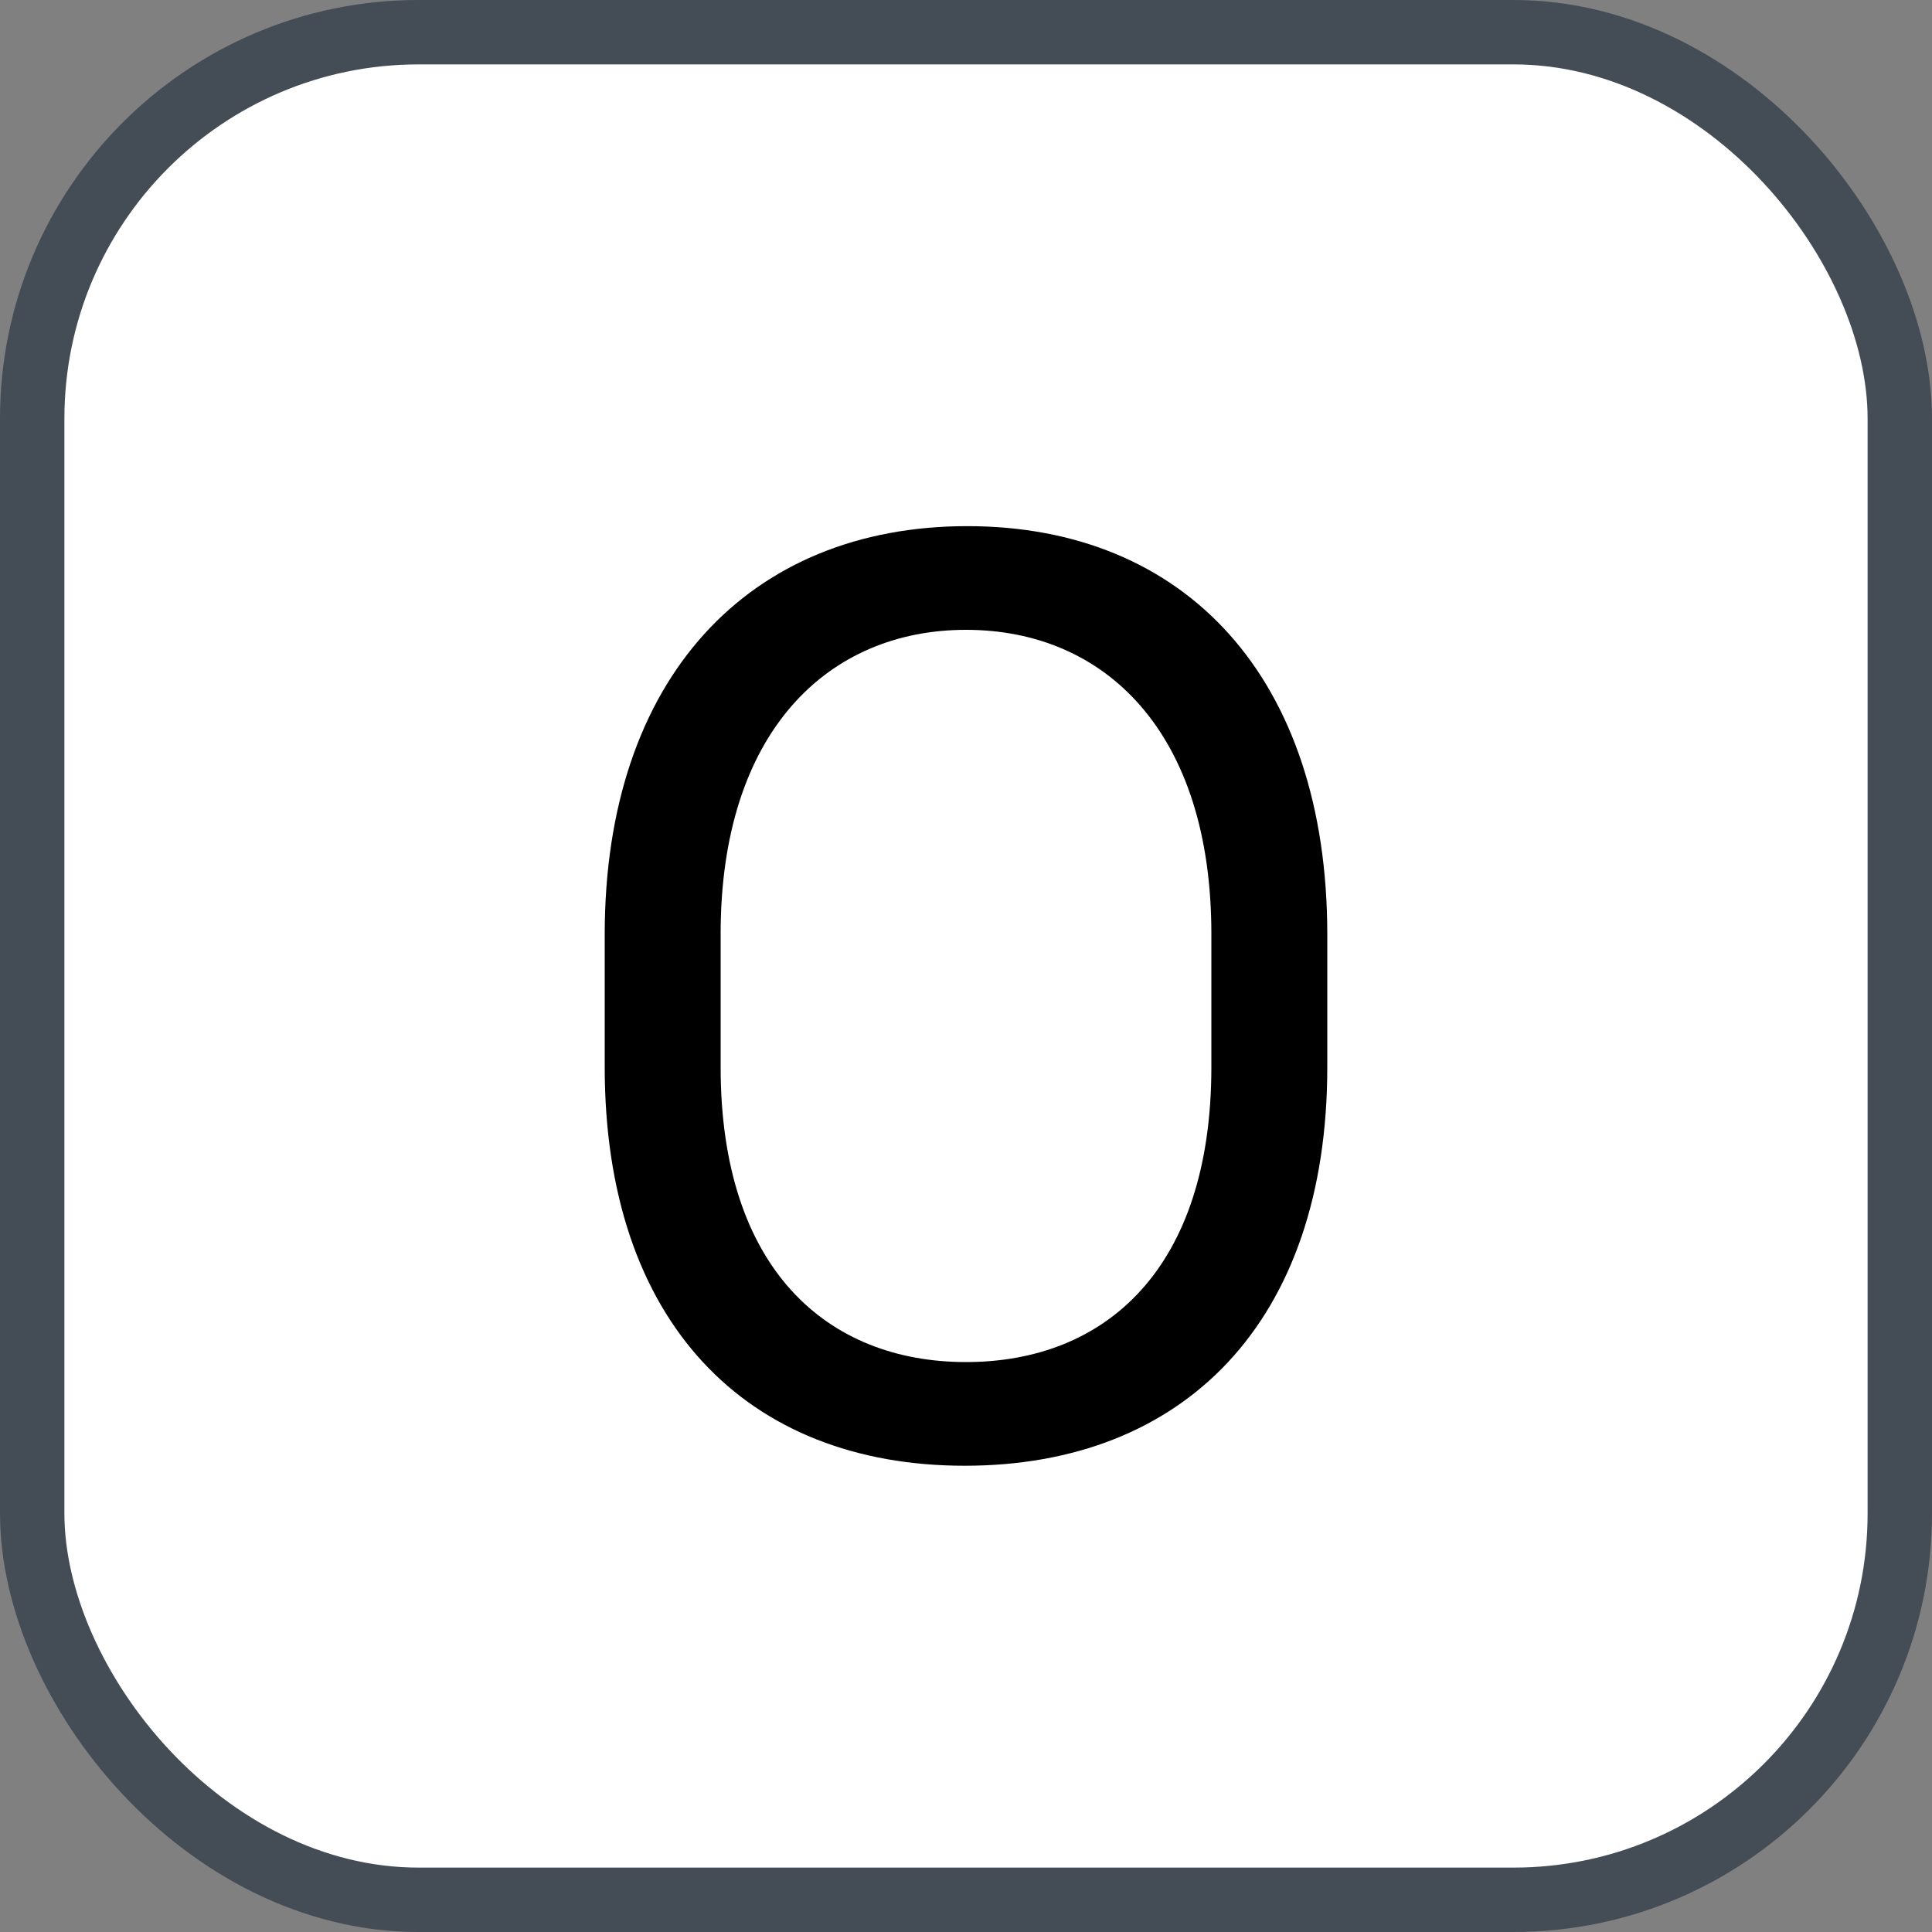 <svg xmlns="http://www.w3.org/2000/svg" version="1.1" xmlns:xlink="http://www.w3.org/1999/xlink" xmlns:svgjs="http://svgjs.com/svgjs" width="30" height="30"><rect width="100%" height="100%" fill="#808080" stroke="none"/><svg id="SvgjsSvg1002" style="overflow: hidden; top: -100%; left: -100%; position: absolute; opacity: 0;" width="2" height="0" focusable="false"><polyline id="SvgjsPolyline1003" points="0,0"></polyline><path id="SvgjsPath1004" d="M0 0 "></path></svg><defs id="SvgjsDefs1308"></defs><rect id="SvgjsRect1309" width="29" height="29" x="0.5" y="0.5" rx="6" ry="6" fill="#ffffff" stroke-opacity="1" stroke="#444c56" stroke-width="1"></rect><path id="SvgjsPath1310" d="M9.39 16.57C9.39 20.53 11.59 22.76 14.98 22.76C18.38 22.76 20.61 20.53 20.61 16.57L20.61 14.51C20.61 10.53 18.41 8.17 15.02 8.17C11.63 8.17 9.39 10.53 9.39 14.51ZM11.19 14.50C11.19 11.37 12.85 9.78 15 9.78C17.16 9.78 18.81 11.37 18.81 14.50L18.81 16.57C18.81 19.71 17.16 21.15 15 21.15C12.85 21.15 11.19 19.71 11.19 16.57Z" fill="#000000"></path></svg>